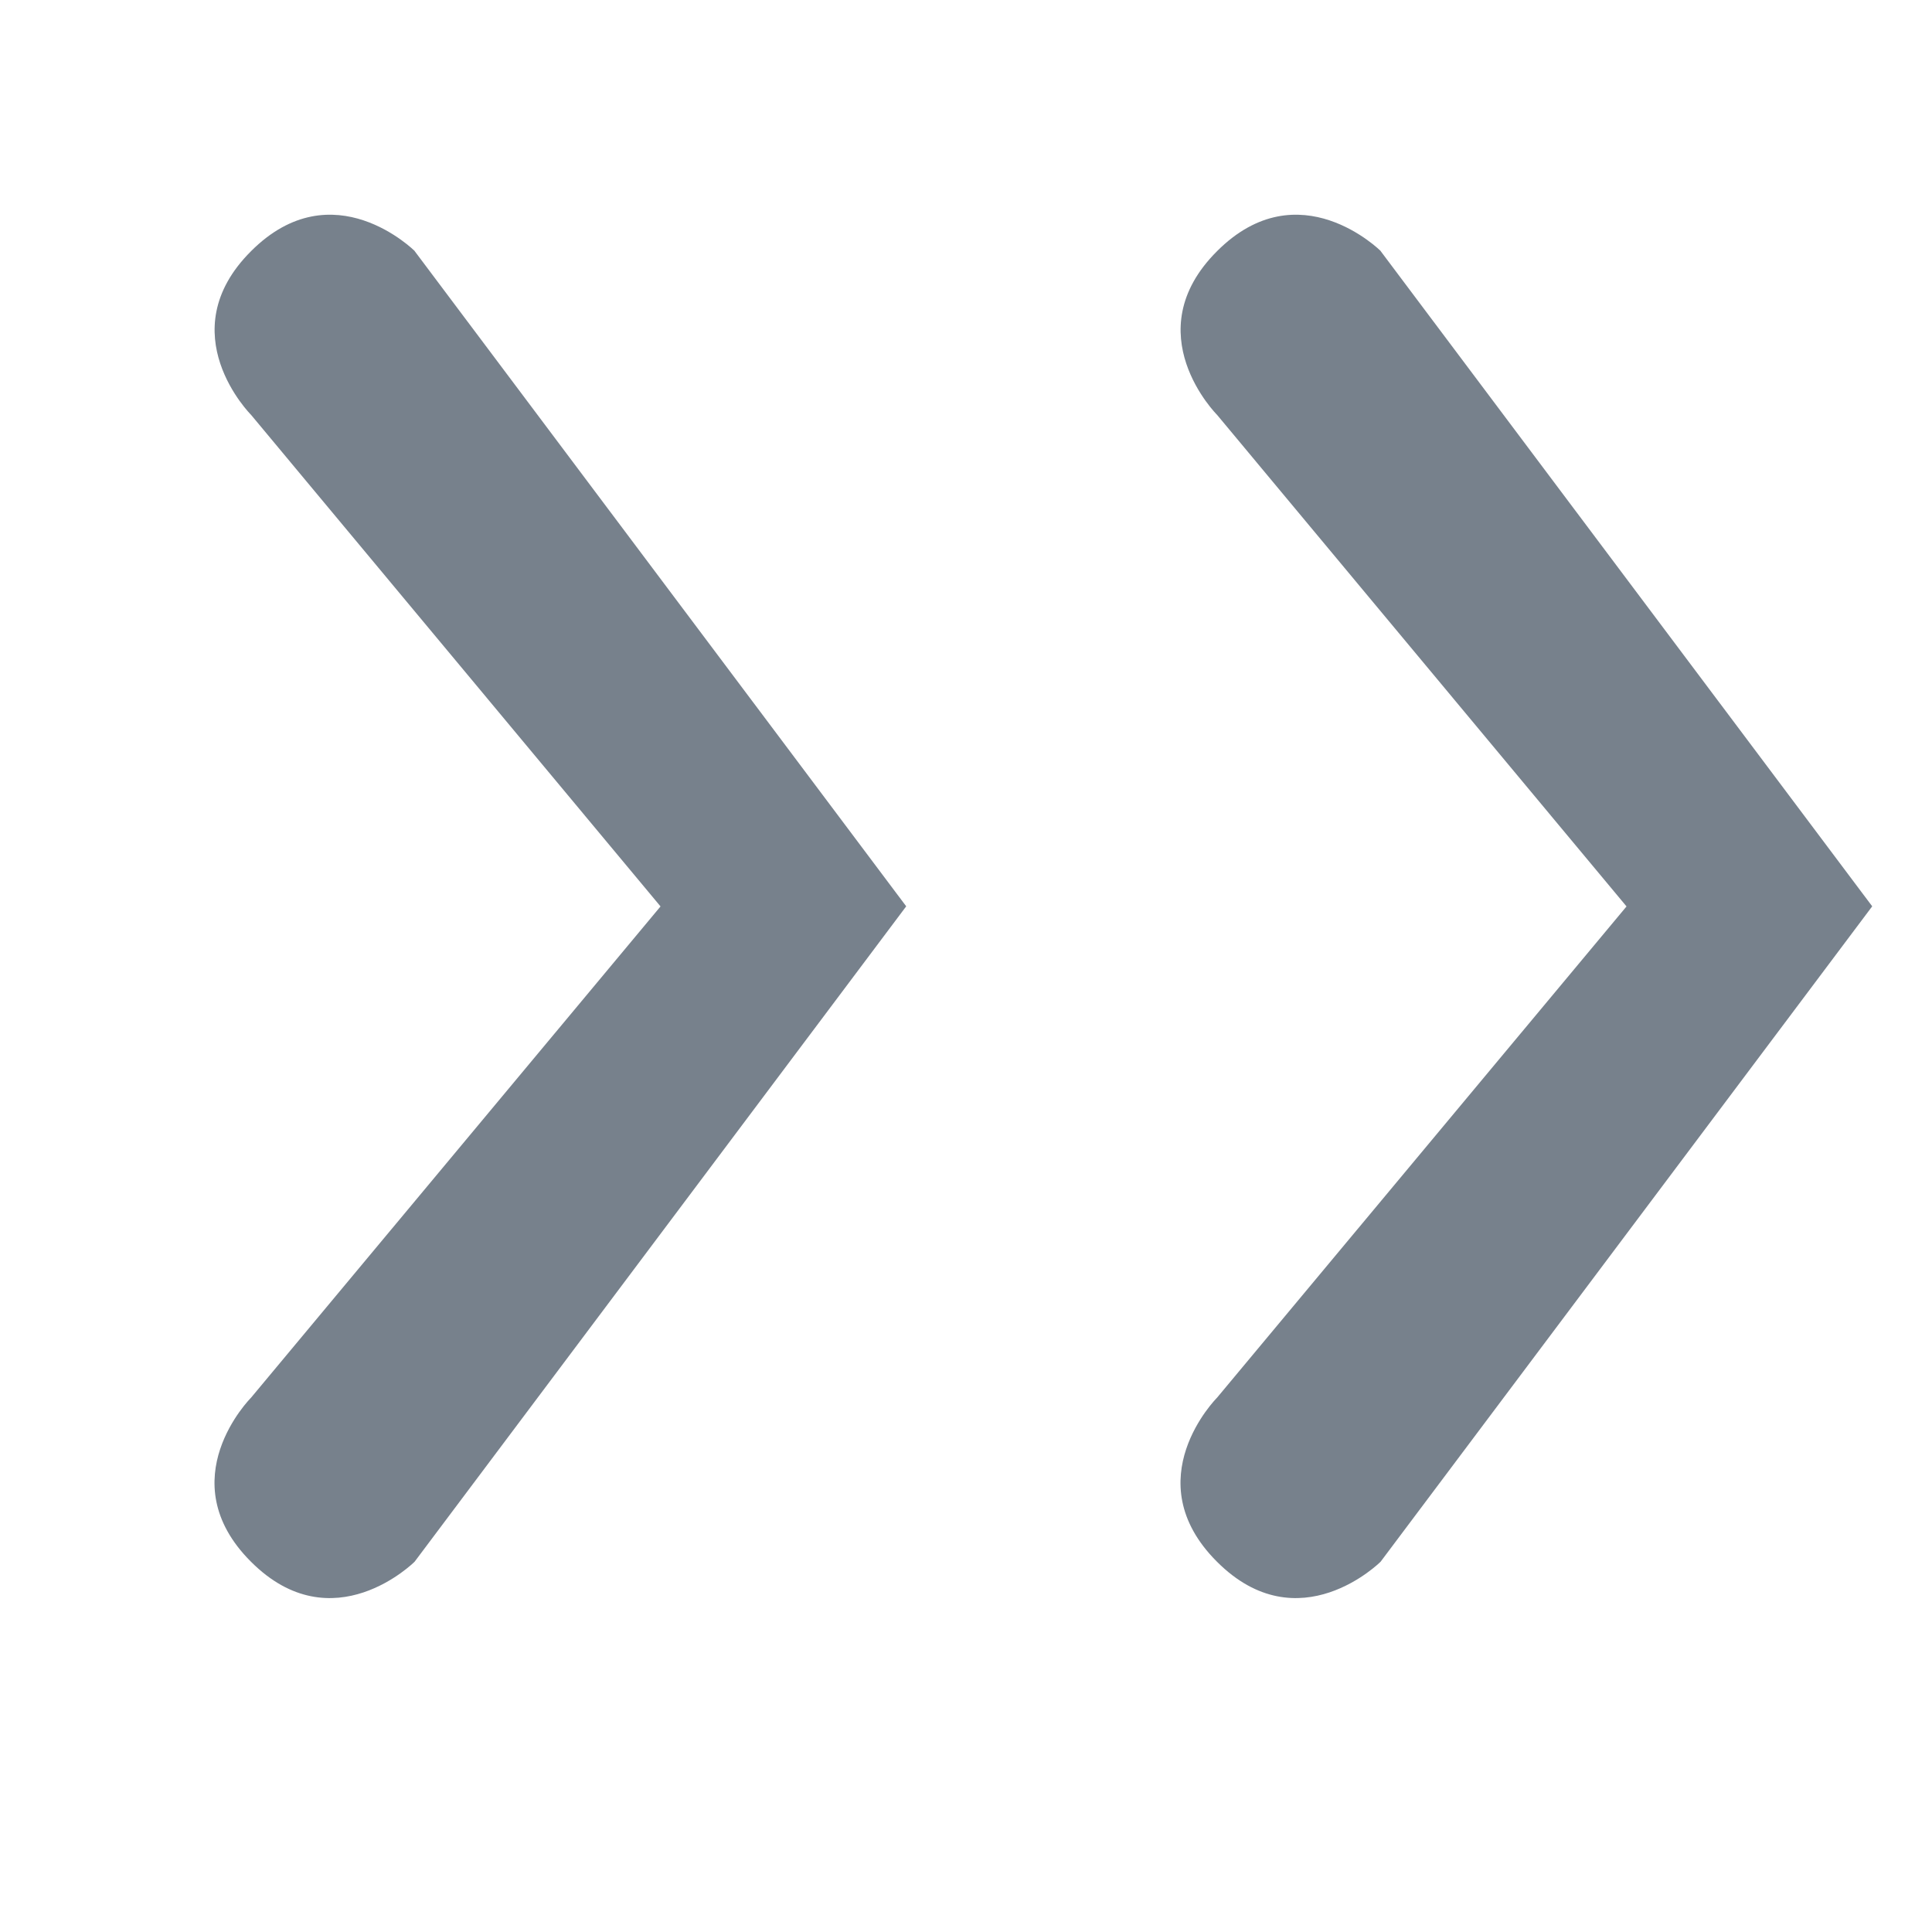 <svg width="18" height="18" xmlns="http://www.w3.org/2000/svg"><path d="M3.865 2.34s-.763-.764-1.526 0c-.764.762 0 1.525 0 1.525l3.815 4.58-3.816 4.578s-.764.764 0 1.527c.762.763 1.525 0 1.525 0l4.58-6.106-4.58-6.105zm9 0s-.763-.764-1.526 0c-.764.762 0 1.525 0 1.525l3.815 4.58-3.816 4.578s-.764.764 0 1.527c.762.763 1.525 0 1.525 0l4.58-6.106-4.58-6.105z" fill="#77818C" fill-rule="evenodd"/></svg>